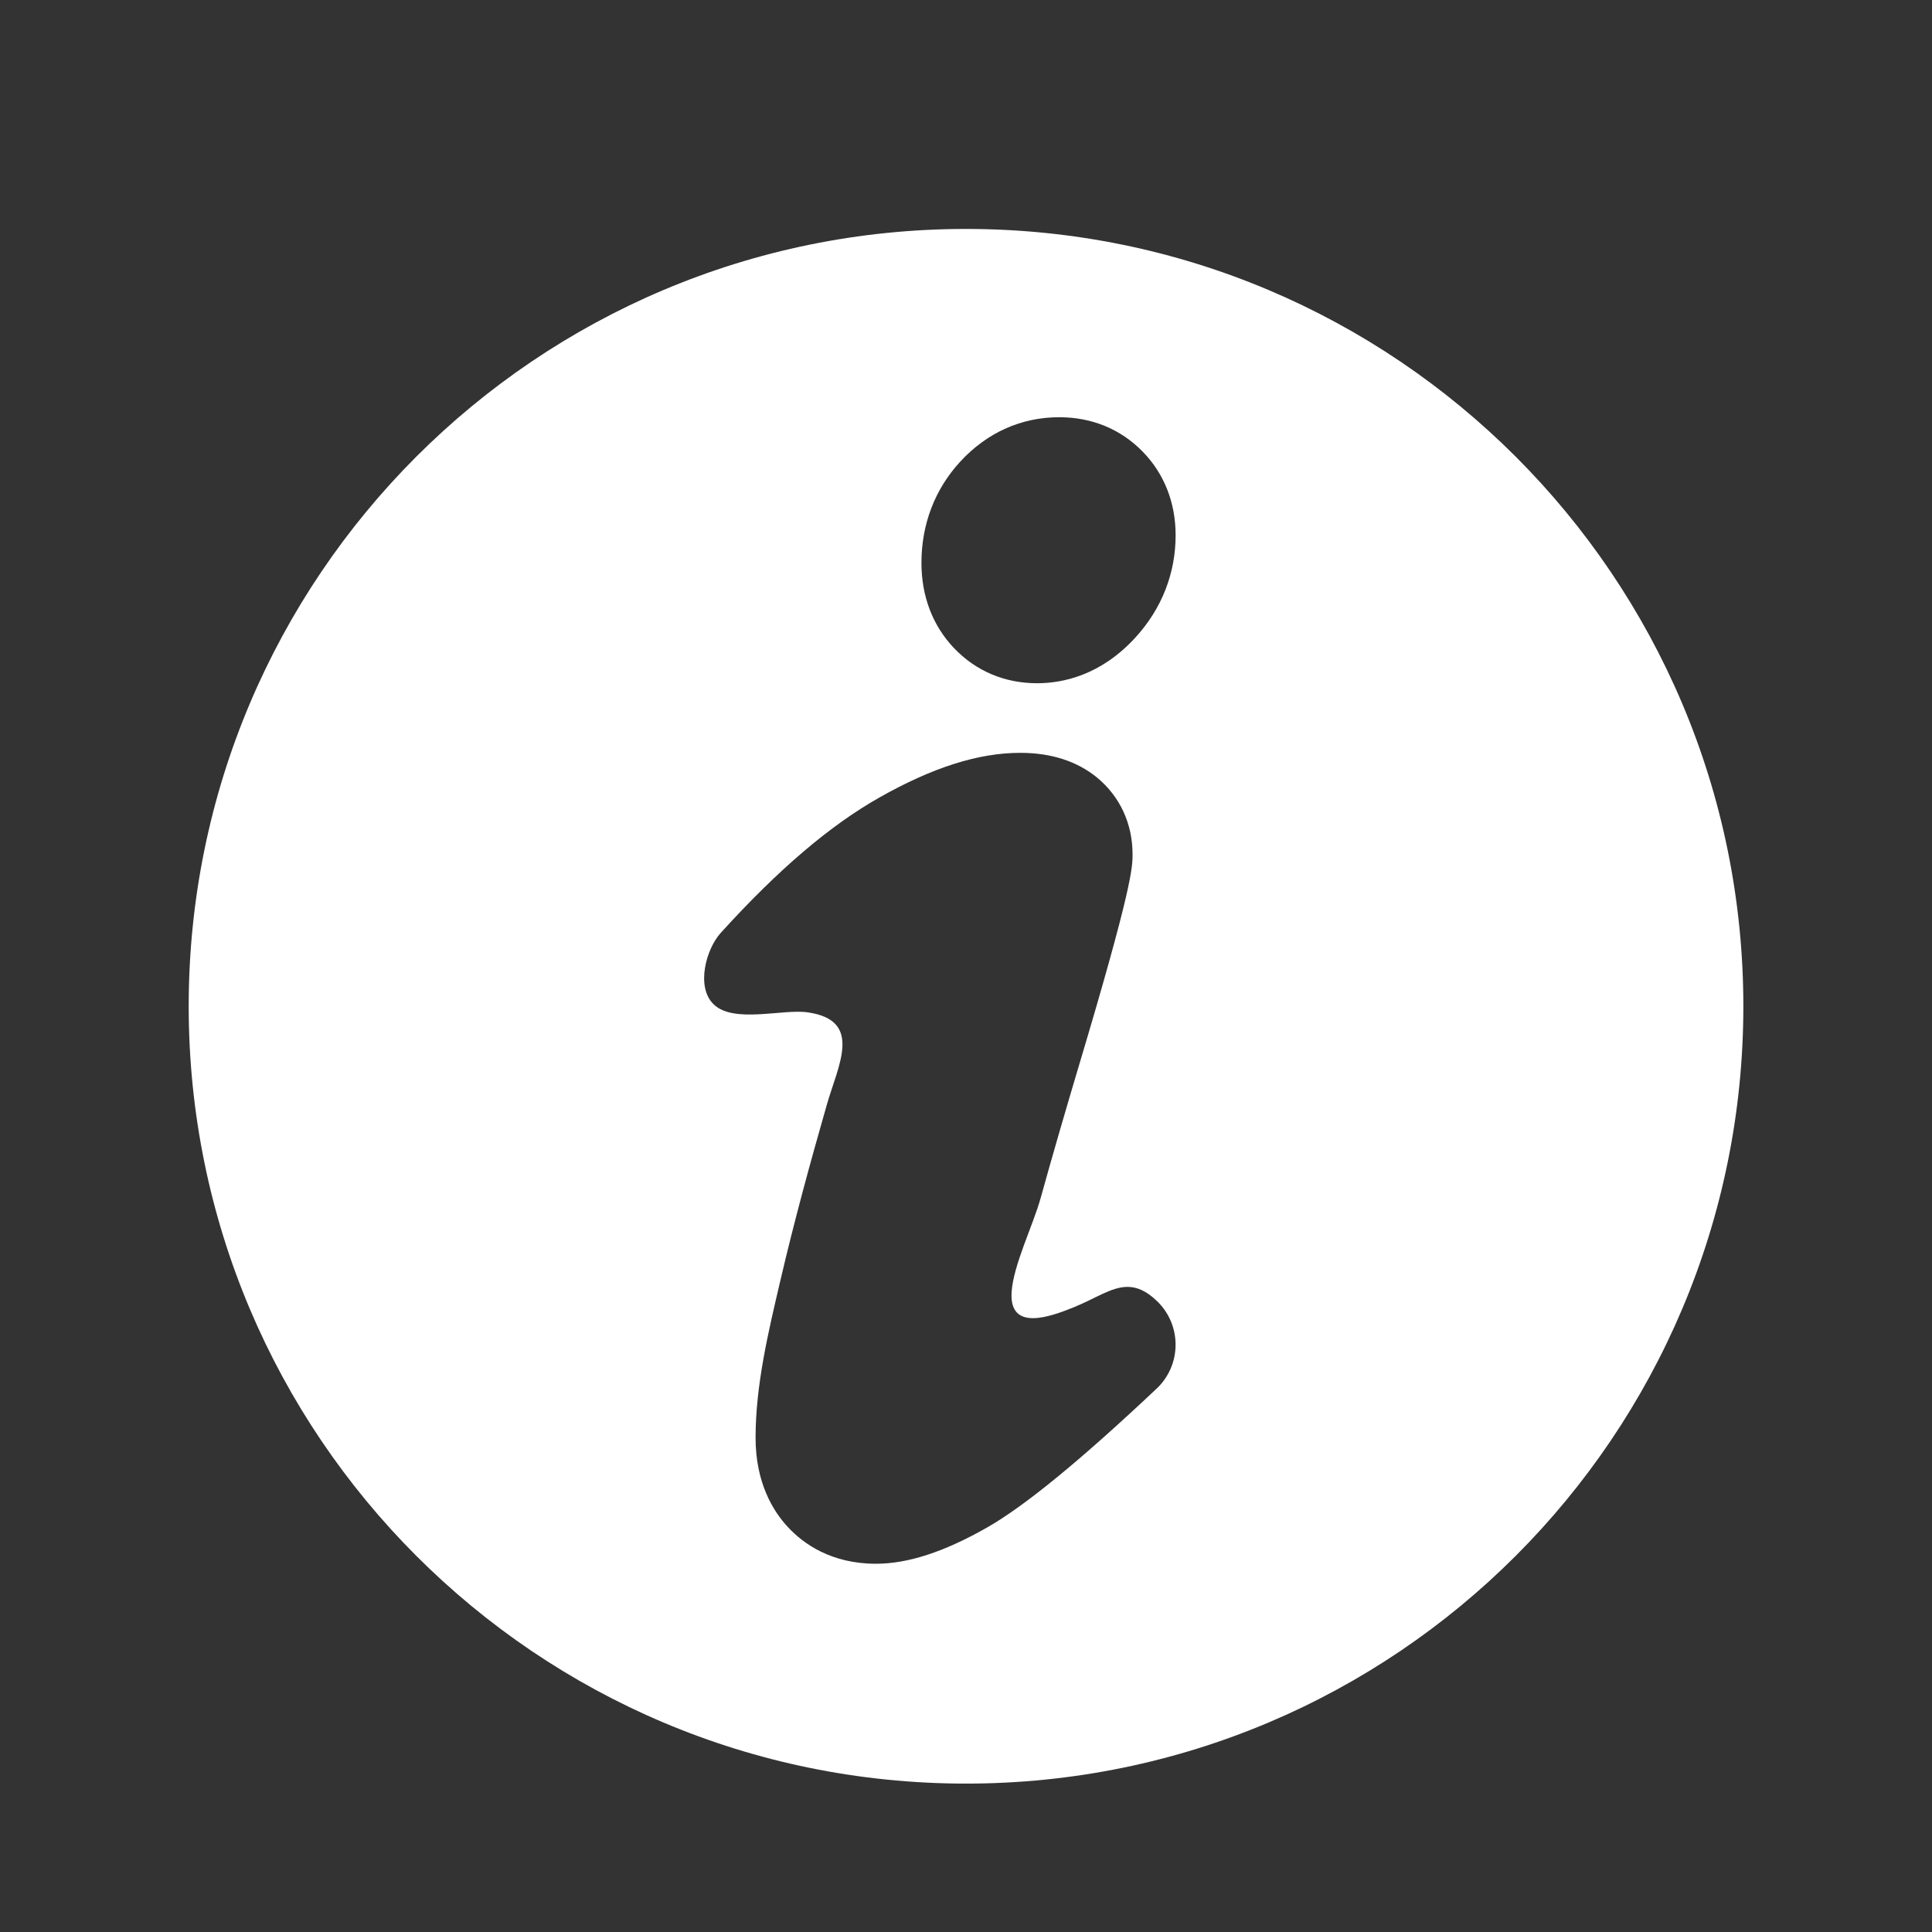 <?xml version="1.0" encoding="utf-8"?>
<!DOCTYPE svg PUBLIC "-//W3C//DTD SVG 1.1//EN" "http://www.w3.org/Graphics/SVG/1.1/DTD/svg11.dtd">
<svg version="1.1" id="Layer_2" xmlns="http://www.w3.org/2000/svg" xmlns:xlink="http://www.w3.org/1999/xlink" x="0px" y="0px"
	 width="48px" height="48px" viewBox="0 0 48 48" enable-background="new 0 0 48 48" xml:space="preserve">
<rect x="0" y="0" width="48" height="48" fill="#333333" stroke="none"/>
<path d="M24,5.688C13.334,5.688,4.688,14.334,4.688,25S13.334,44.313,24,44.313S43.313,35.666,43.313,25S34.666,5.688,24,5.688z
	 M28.736,34.5c-1.896,1.786-3.273,2.914-4.208,3.448c-1.065,0.607-1.969,0.903-2.765,0.903c-1.109,0-1.802-0.495-2.188-0.911
	c-0.365-0.392-0.803-1.097-0.803-2.218c0-1.316,0.32-2.643,0.618-3.916c0.342-1.465,0.739-2.917,1.153-4.362
	c0.28-0.98,0.91-2.095-0.478-2.293c-0.623-0.089-1.841,0.286-2.338-0.202c-0.442-0.434-0.183-1.372,0.178-1.77
	c1.426-1.573,2.719-2.675,3.952-3.37c1.315-0.744,2.457-1.105,3.489-1.105c0.771,0,1.414,0.208,1.912,0.616
	c0.568,0.47,0.88,1.145,0.88,1.904c0,0.318,0,0.798-1.334,5.256c-0.325,1.092-0.645,2.187-0.949,3.284
	c-0.188,0.678-0.682,1.672-0.722,2.343c-0.06,0.988,0.978,0.599,1.532,0.377c0.544-0.218,0.938-0.509,1.343-0.512
	c0.235-0.001,0.474,0.096,0.747,0.362c0.292,0.285,0.456,0.678,0.452,1.087C29.204,33.83,29.034,34.22,28.736,34.5z M28.218,15.829
	c-0.86,0.947-1.809,1.146-2.452,1.146c-0.806,0-1.521-0.303-2.067-0.876c-0.528-0.557-0.806-1.287-0.806-2.114
	c0-0.96,0.333-1.83,0.964-2.516c0.666-0.722,1.516-1.103,2.459-1.103c0.811,0,1.527,0.295,2.073,0.854
	c0.536,0.549,0.819,1.268,0.819,2.078C29.208,14.243,28.865,15.118,28.218,15.829z" fill="#ffffff"/>
</svg>
